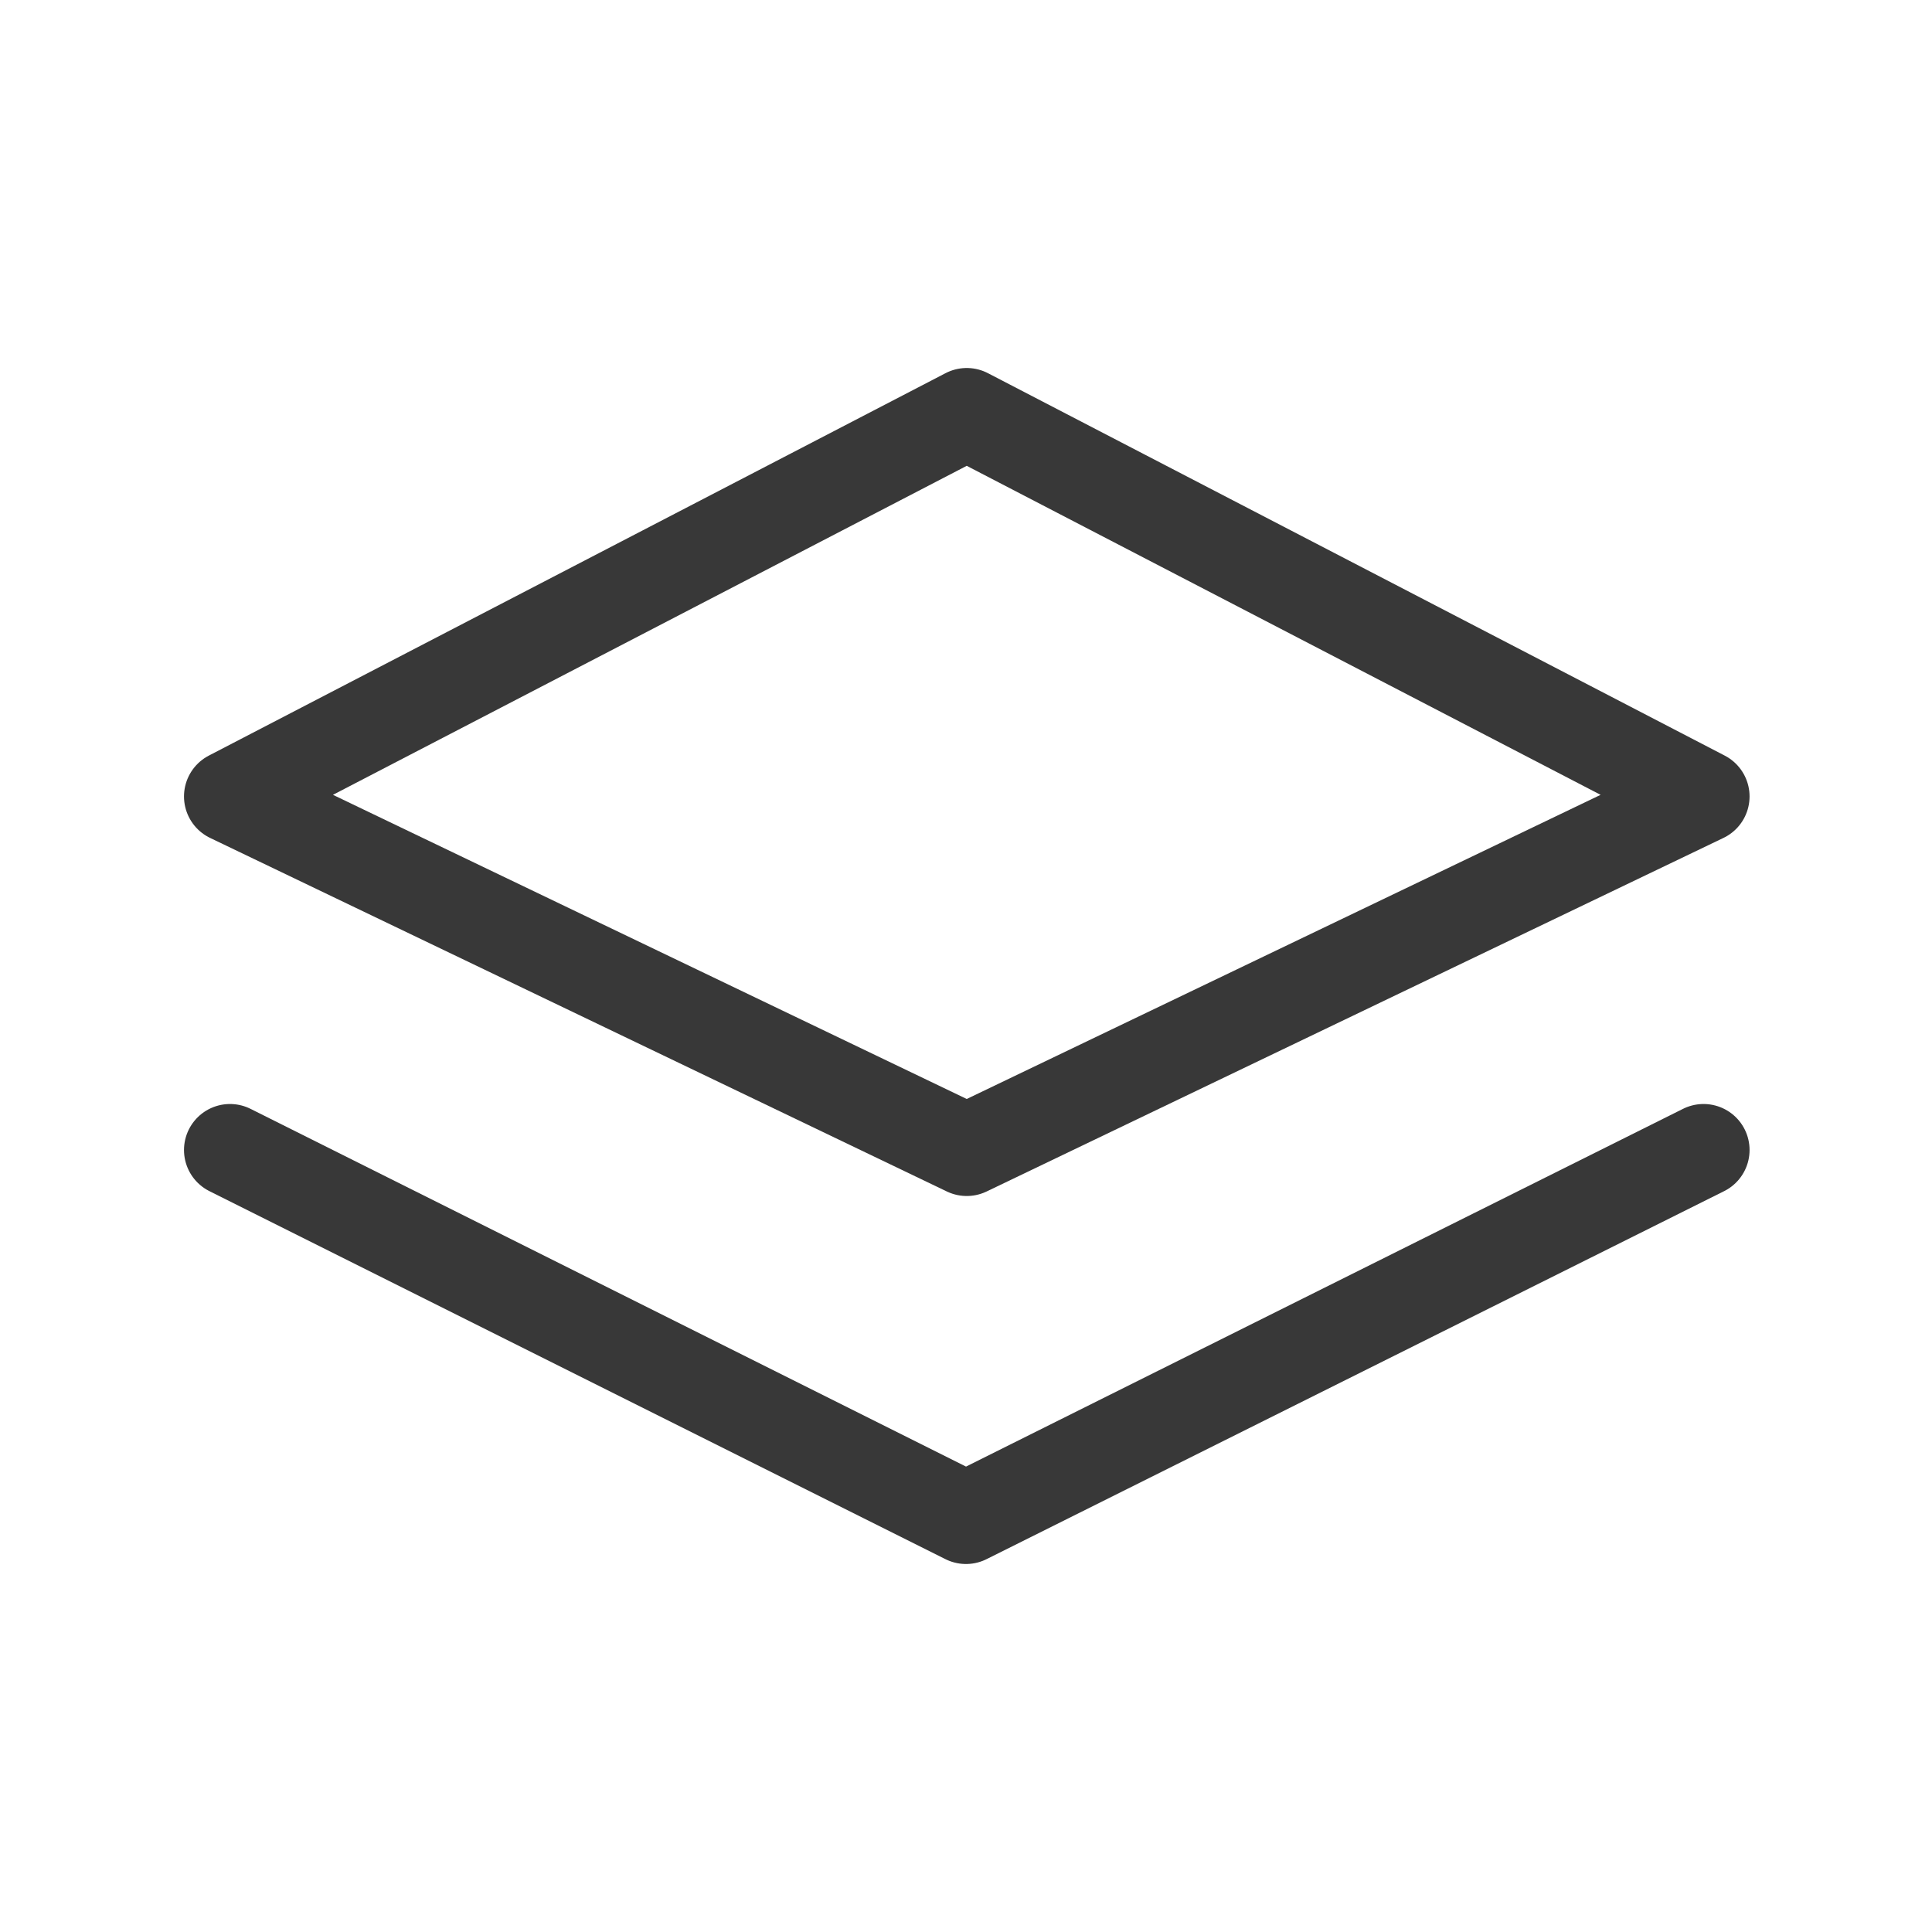 <!DOCTYPE svg PUBLIC "-//W3C//DTD SVG 1.1//EN" "http://www.w3.org/Graphics/SVG/1.1/DTD/svg11.dtd">
<!-- Uploaded to: SVG Repo, www.svgrepo.com, Transformed by: SVG Repo Mixer Tools -->
<svg width="80px" height="80px" viewBox="0 0 21 21" xmlns="http://www.w3.org/2000/svg" fill="#383838" stroke="#383838">
<g id="SVGRepo_bgCarrier" stroke-width="0"/>
<g id="SVGRepo_tracerCarrier" stroke-linecap="round" stroke-linejoin="round"/>
<g id="SVGRepo_iconCarrier"> <g fill="none" fill-rule="evenodd" stroke="#383838" stroke-linecap="round" stroke-linejoin="round" transform="translate(2 4)"> <path d="m.5 8.5 8 4 8.017-4"/> <path d="m.5 4.657 8.008 3.843 8.009-3.843-8.009-4.157z"/> </g> </g>
</svg>